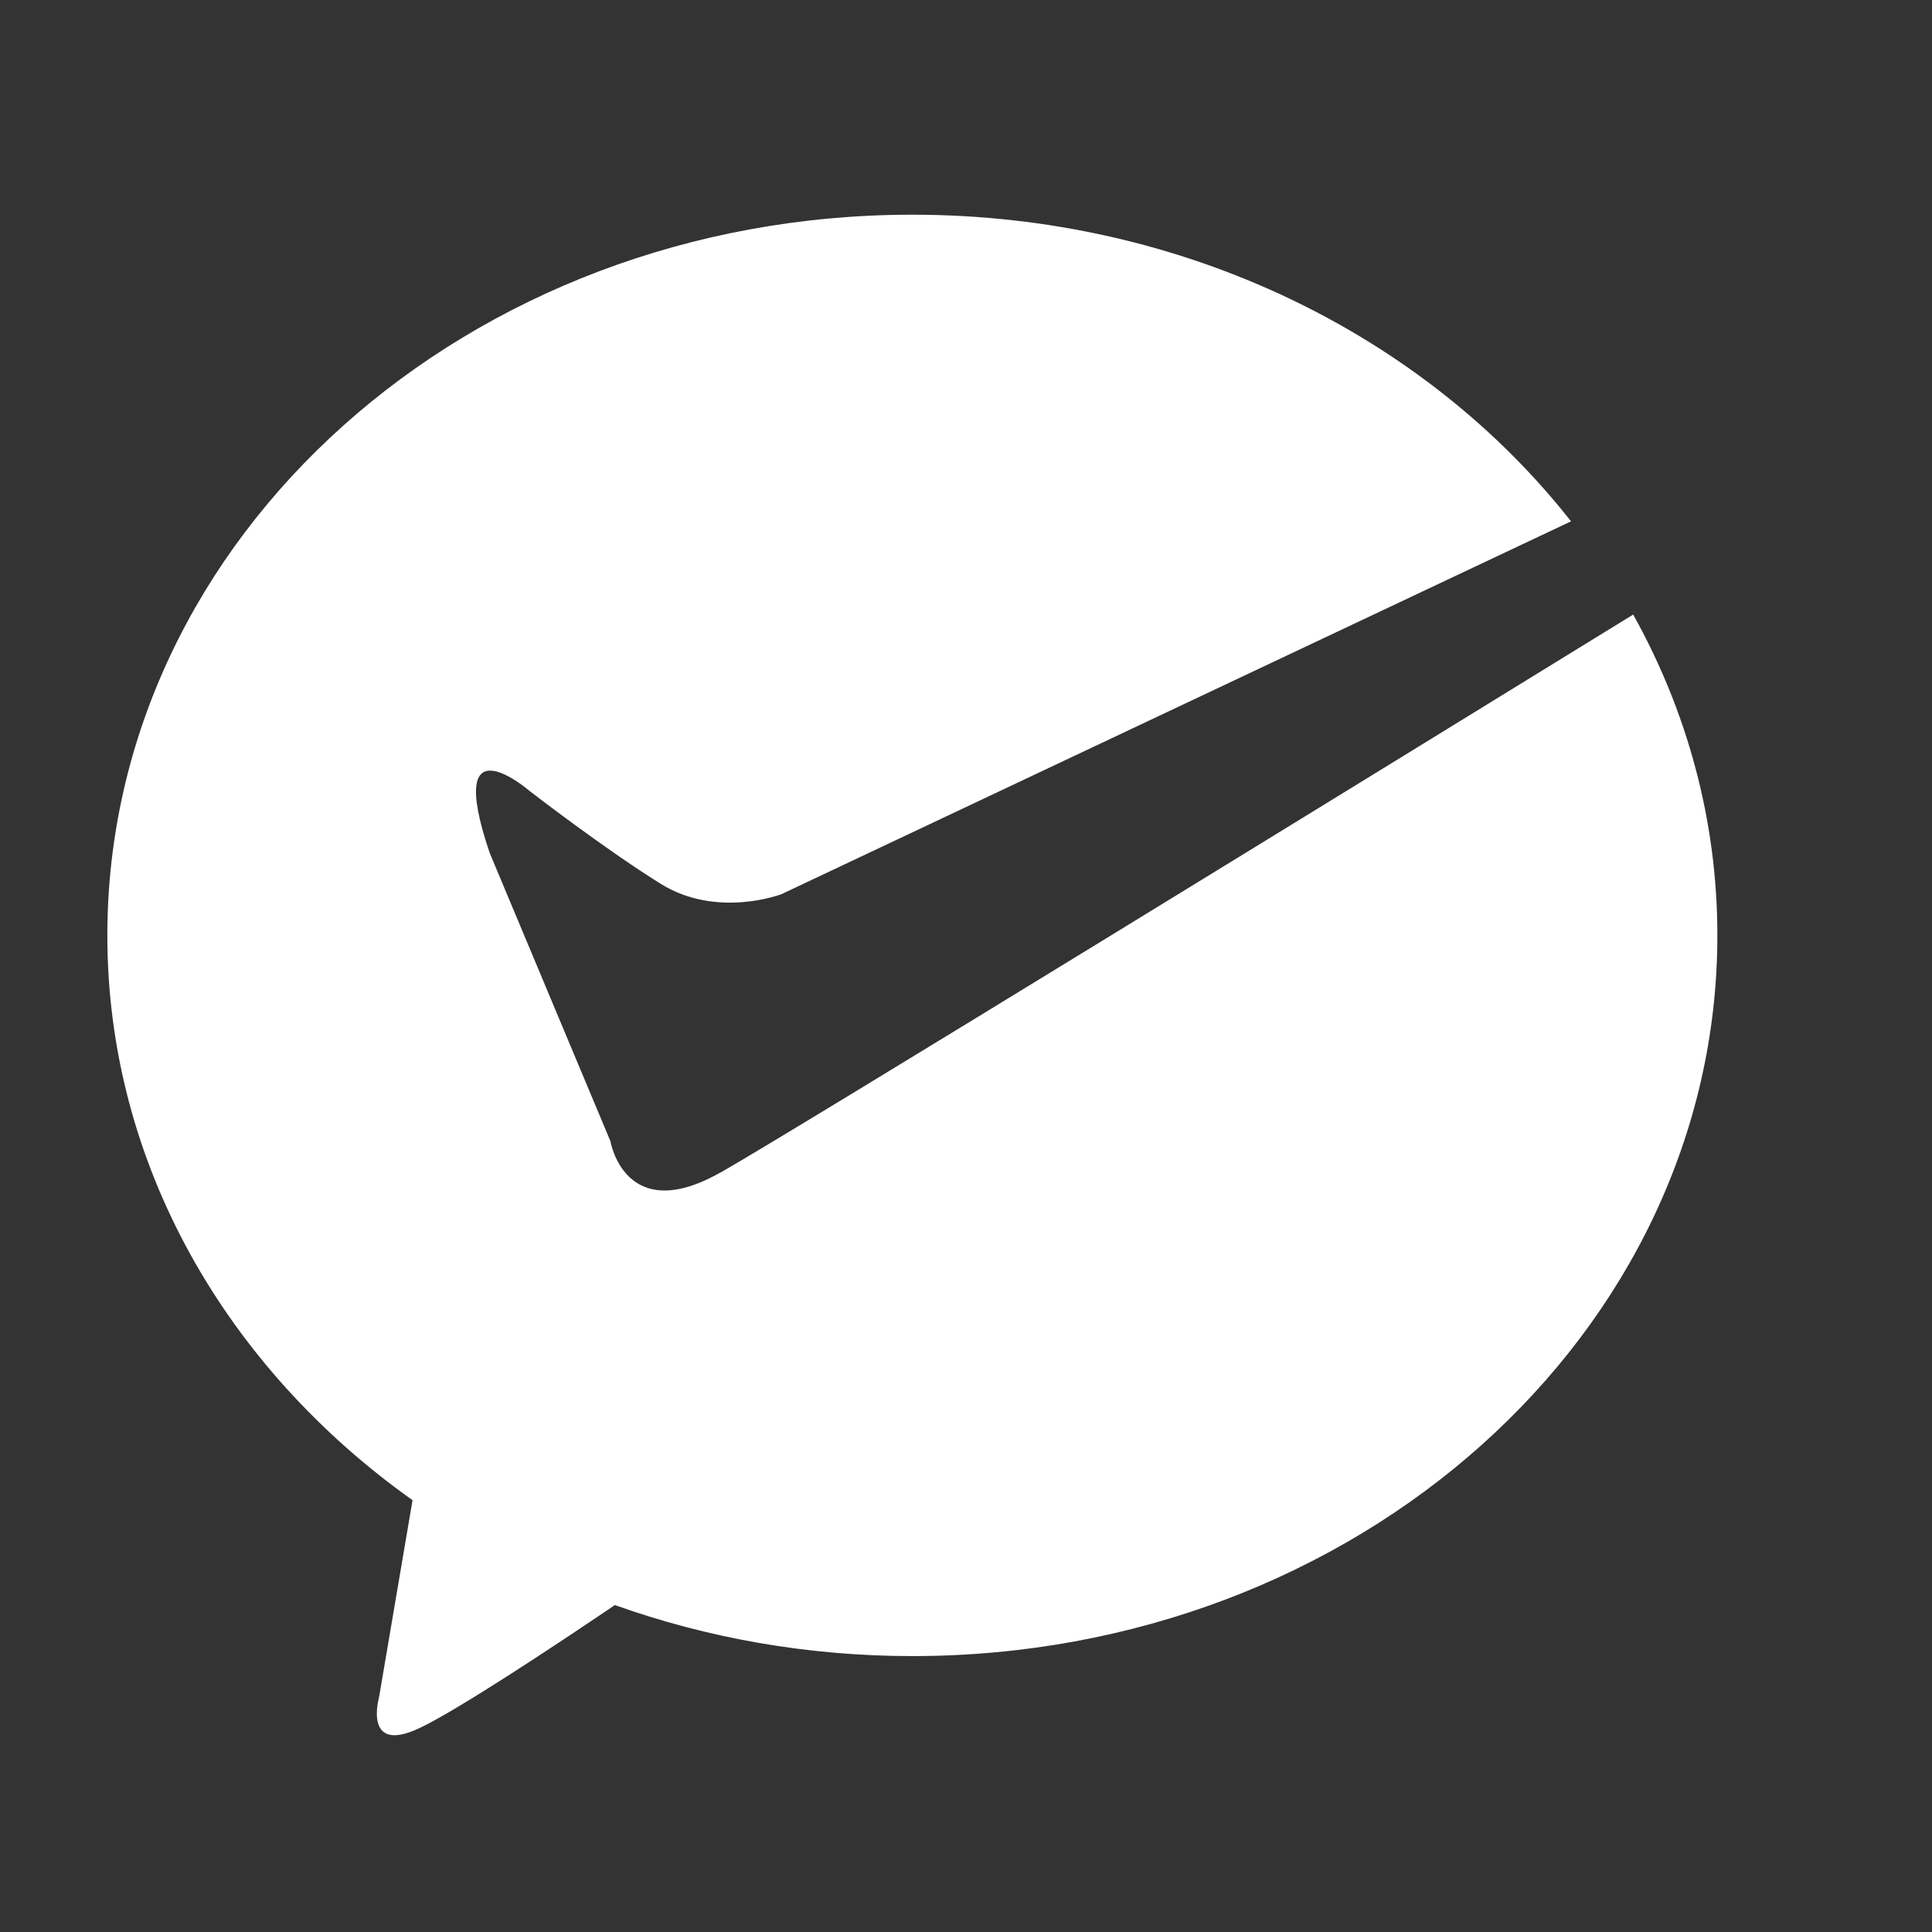 <svg xmlns="http://www.w3.org/2000/svg" viewBox="0 0 32 32" width="49" height="49" style="border-color: rgba(0,0,0,0);border-width: apx;border-style: undefined" filter="none">
    <rect x="0" y="0" width="32" height="32" fill="#333333" stroke="none"/>
    <path d="M11.944 19.414c-1.596 0.91-1.833-0.511-1.833-0.511l-2-4.775c-0.77-2.269 0.666-1.023 0.666-1.023s1.232 0.953 2.167 1.534c0.934 0.581 2 0.171 2 0.171l13.077-6.175c-2.413-3.071-6.398-5.079-10.91-5.079-7.364 0-13.333 5.344-13.333 11.937 0 3.792 1.976 7.167 5.055 9.355l-0.555 3.265s-0.271 0.953 0.667 0.511c0.639-0.301 2.269-1.382 3.239-2.039 1.525 0.544 3.186 0.845 4.928 0.845 7.363 0 13.333-5.344 13.333-11.937 0-1.91-0.503-3.713-1.394-5.314-4.166 2.565-13.857 8.524-15.106 9.236z" fill="rgba(255, 255, 255, 1)"></path>
  </svg>